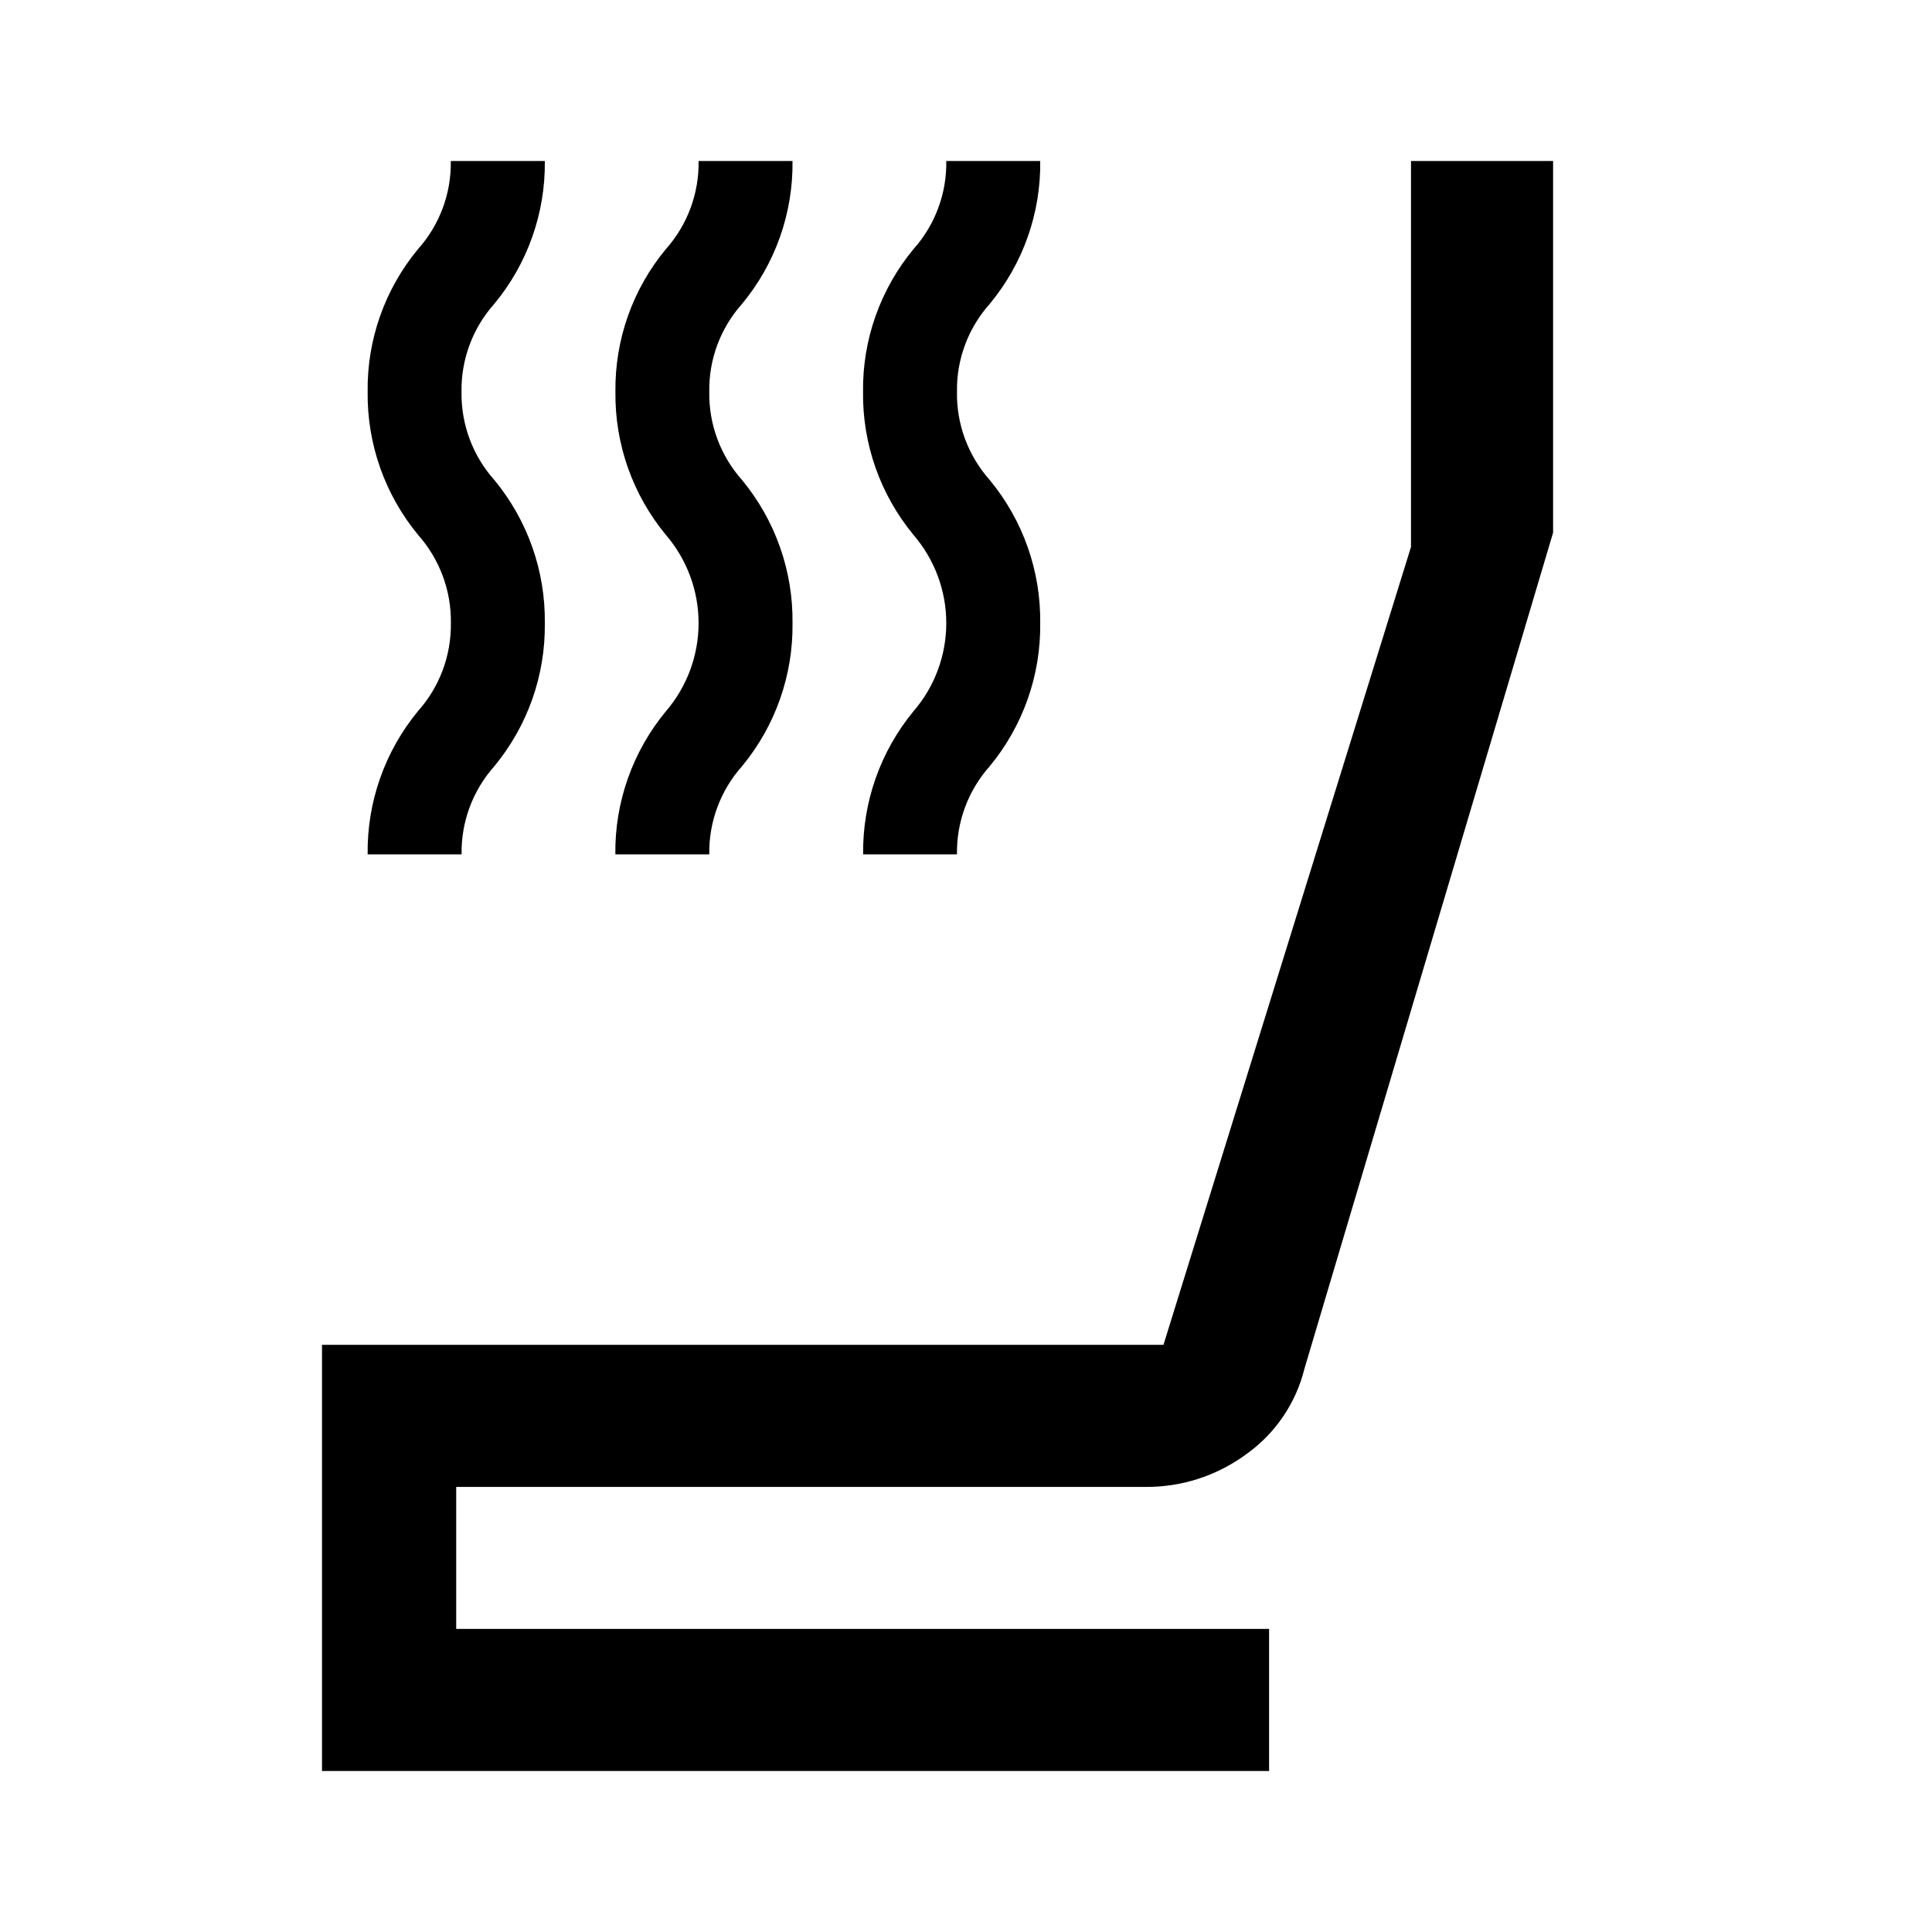 <?xml version="1.0" encoding="utf-8"?>
<!-- Generator: Adobe Illustrator 28.0.0, SVG Export Plug-In . SVG Version: 6.00 Build 0)  -->
<svg version="1.1" id="Layer_1" xmlns="http://www.w3.org/2000/svg" xmlns:xlink="http://www.w3.org/1999/xlink" x="0px" y="0px"
	 viewBox="0 0 24 24" style="enable-background:new 0 0 24 24;" xml:space="preserve">
<style type="text/css">
	.st0{fill:#D9D9D9;filter:url(#Adobe_OpacityMaskFilter);}
	.st1{mask:url(#mask0_2_1511_00000067952205120861174150000003487255936237451667_);}
</style>
<g>
	<path d="M17.528,2v4.794l-3.075,9.912H4V22h11.765v-1.765H5.667v-1.764h8.568
		c0.444,0.002,0.876-0.137,1.235-0.398C15.837,17.816,16.098,17.435,16.205,17
		l3.088-10.383V2H17.528z"/>
	<path d="M7.644,10.613h1.167C8.804,10.21,8.95,9.819,9.218,9.518
		C9.631,9.019,9.853,8.389,9.845,7.741c0.008-0.648-0.214-1.278-0.627-1.778
		C8.95,5.662,8.804,5.271,8.811,4.867C8.804,4.465,8.95,4.075,9.218,3.775
		C9.631,3.277,9.853,2.647,9.845,2h-1.167C8.685,2.402,8.54,2.793,8.273,3.093
		C7.859,3.591,7.637,4.22,7.645,4.867C7.637,5.516,7.859,6.145,8.272,6.645
		C8.534,6.95,8.678,7.338,8.678,7.74S8.534,8.531,8.272,8.836
		C7.859,9.335,7.636,9.965,7.644,10.613z"/>
	<path d="M10.722,10.613h1.166c-0.007-0.403,0.139-0.794,0.407-1.095
		c0.413-0.5,0.635-1.129,0.627-1.777c0.008-0.648-0.214-1.278-0.627-1.778
		c-0.268-0.301-0.414-0.692-0.407-1.096c-0.007-0.402,0.139-0.792,0.407-1.092
		C12.708,3.277,12.931,2.647,12.922,2h-1.167c0.007,0.402-0.138,0.793-0.406,1.093
		c-0.413,0.498-0.636,1.127-0.628,1.774c-0.008,0.648,0.214,1.278,0.627,1.778
		c0.262,0.305,0.407,0.693,0.407,1.095s-0.144,0.791-0.407,1.095
		C10.936,9.335,10.714,9.965,10.722,10.613z"/>
	<path d="M4.567,10.613h1.167c-0.007-0.403,0.139-0.794,0.407-1.095
		c0.413-0.5,0.635-1.129,0.627-1.777c0.008-0.648-0.214-1.278-0.627-1.778
		C5.872,5.662,5.727,5.271,5.733,4.867C5.727,4.465,5.872,4.075,6.14,3.775
		C6.553,3.277,6.776,2.647,6.768,2H5.6c0.007,0.402-0.138,0.793-0.406,1.093
		C4.781,3.591,4.558,4.22,4.567,4.867c-0.008,0.648,0.214,1.278,0.627,1.778
		c0.268,0.302,0.413,0.693,0.407,1.096C5.606,8.143,5.461,8.533,5.193,8.833
		C4.78,9.334,4.558,9.964,4.567,10.613z"/>
</g>
</svg>
